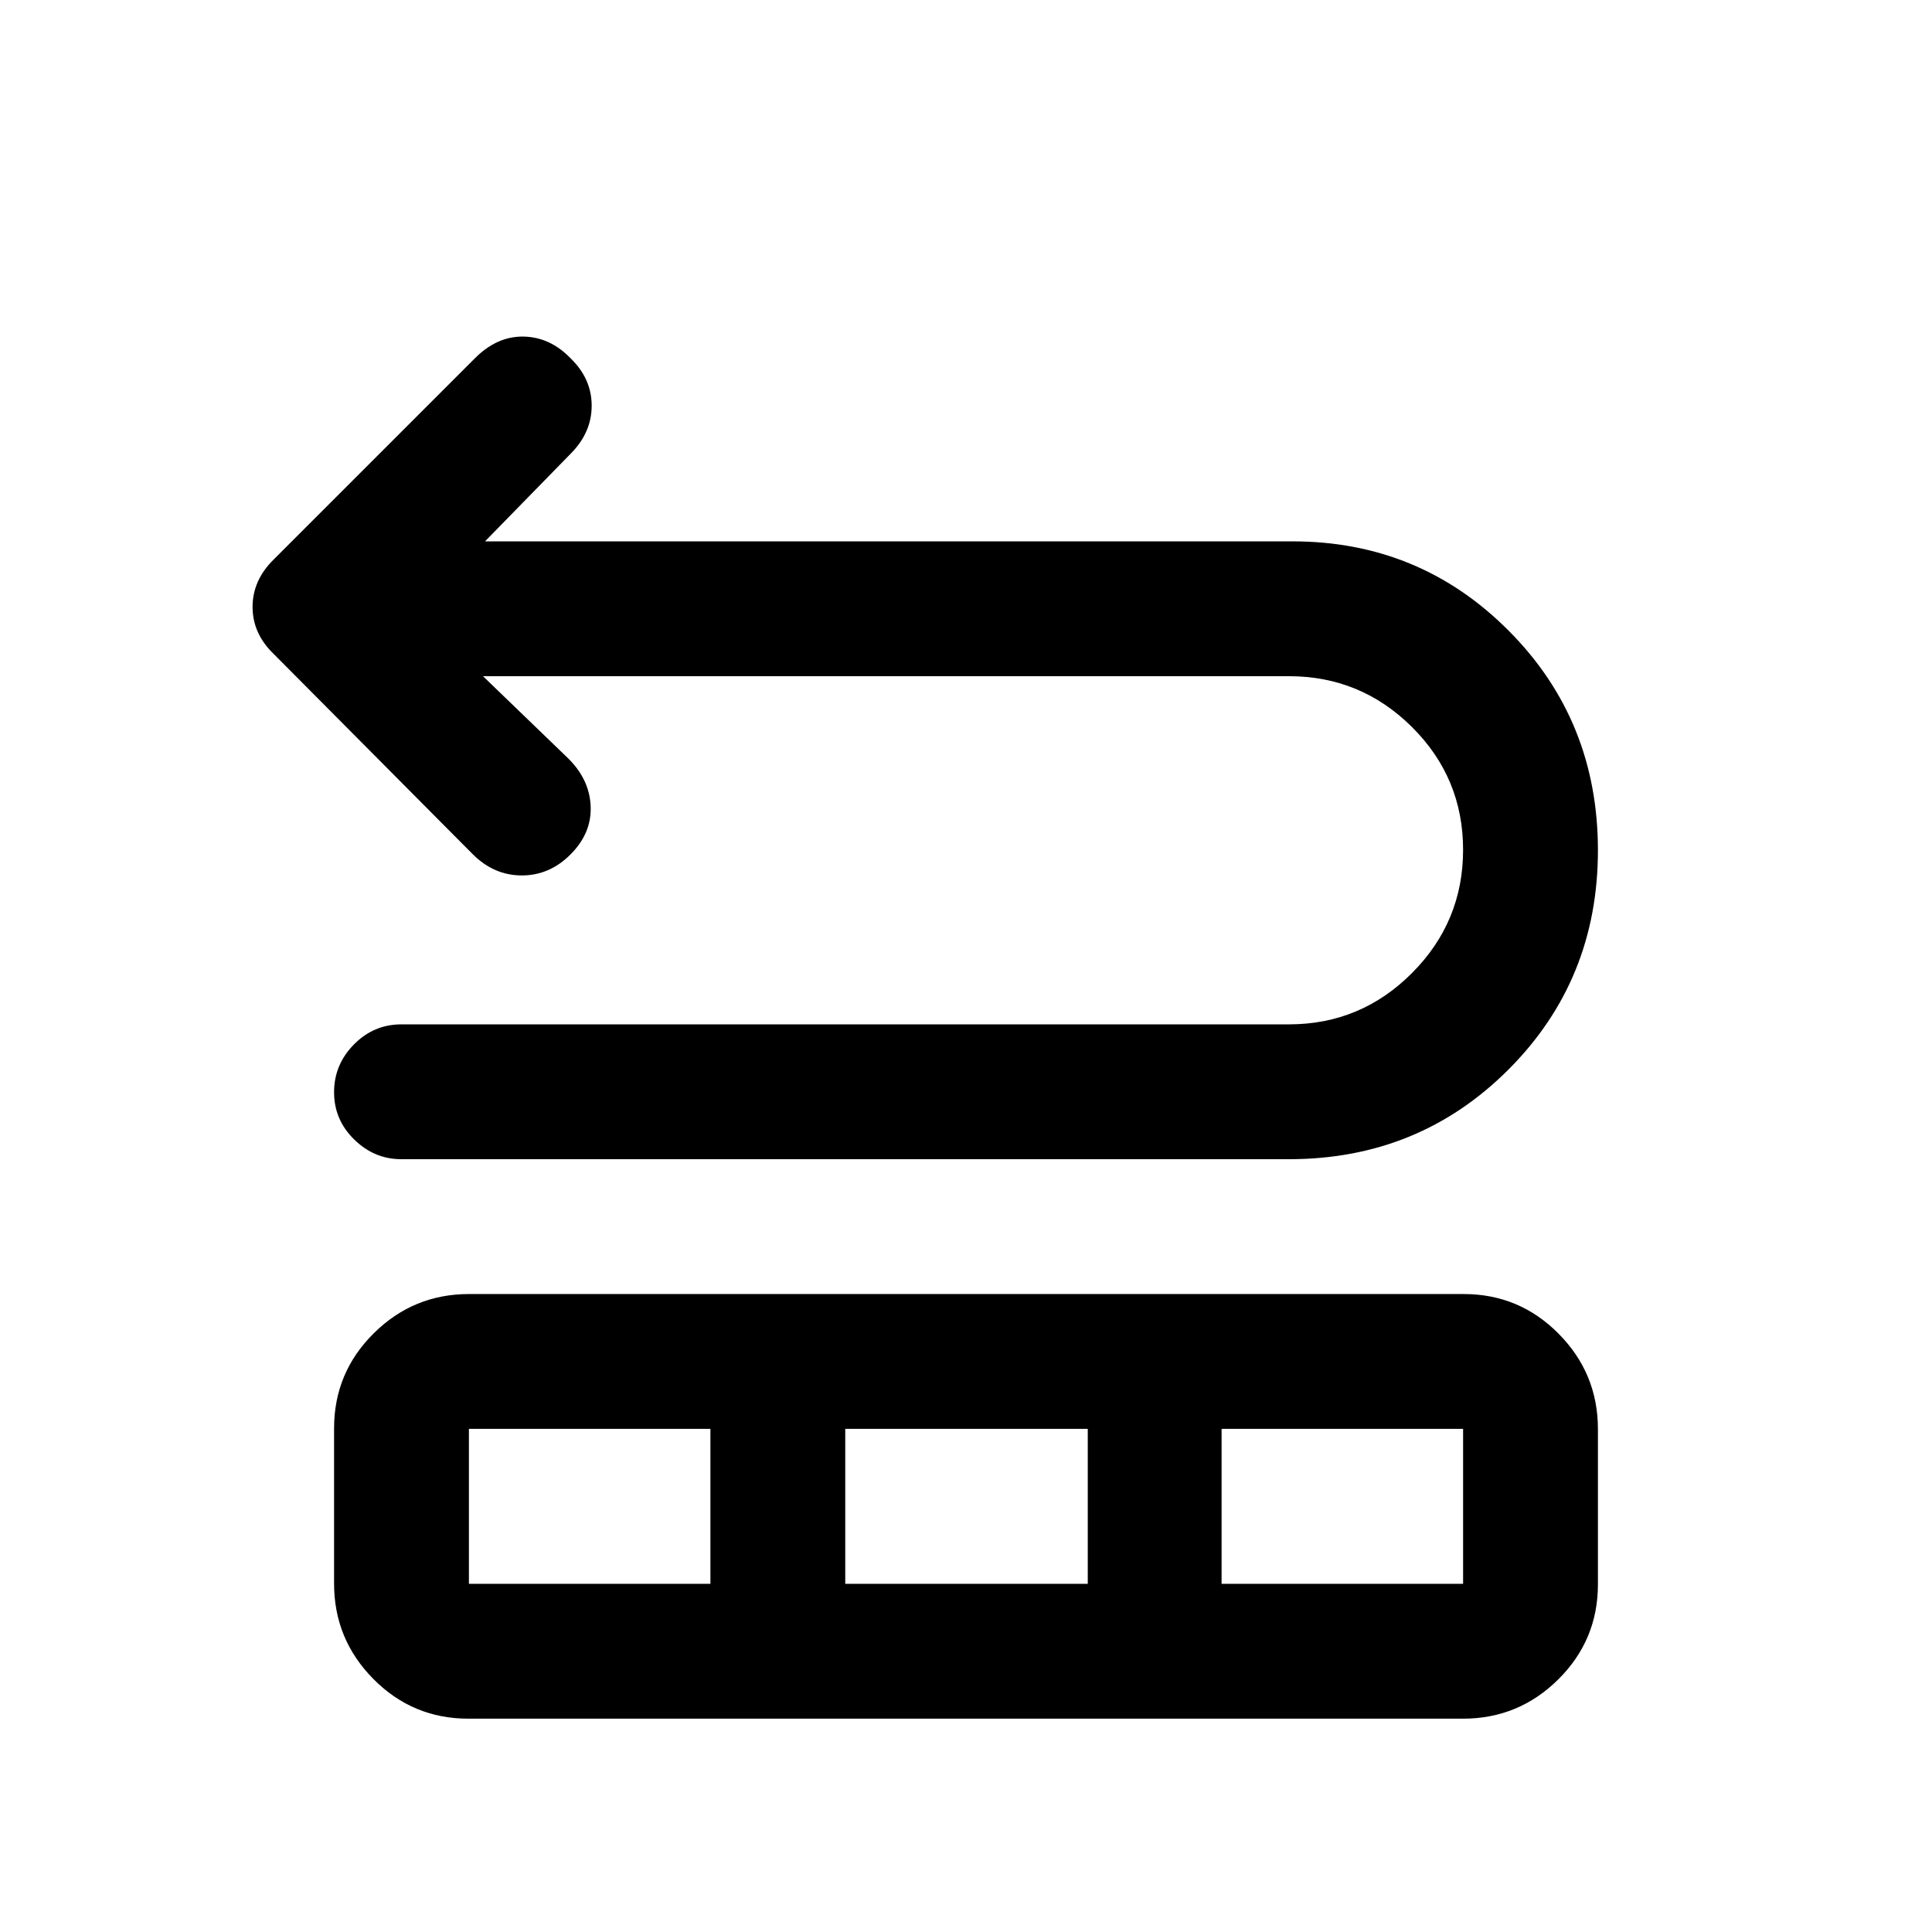 <svg xmlns="http://www.w3.org/2000/svg" height="20" viewBox="0 -960 960 960" width="20"><path d="m240-624 42.5 41q10.5 10.5 11 23.75t-9.95 23.75Q273.11-525 259.3-525q-13.8 0-24.33-10.48l-98.94-99.54q-10.53-10.12-10.53-23.39 0-13.27 10.5-23.59l100-100q11-11 24.17-10.75 13.16.25 23.33 10.77 10.5 10.15 10.5 23.56 0 13.42-10.5 23.92L241-691h401.26q63.27 0 107.5 44.5Q794-602 794-537.5t-44.5 109Q705-384 640.5-384H199.41Q186-384 176-393.79t-10-23.5q0-13.71 9.85-23.71t23.65-10h441q35.68 0 61.09-25.48Q727-501.95 727-537.73q0-35.77-25.41-61.02T640.5-624H240Zm-74 450.88v-77.13q0-27.69 19.69-47.22Q205.38-317 233.04-317h494.25q27.65 0 47.18 19.72t19.53 47.4v77.13q0 27.69-19.69 47.22Q754.62-106 726.96-106H232.71q-27.65 0-47.18-19.72T166-173.12Zm67 .12h120v-77H233v77Zm187 0h120.5v-77H420v77Zm187 0h120v-77H607v77Z"/></svg>